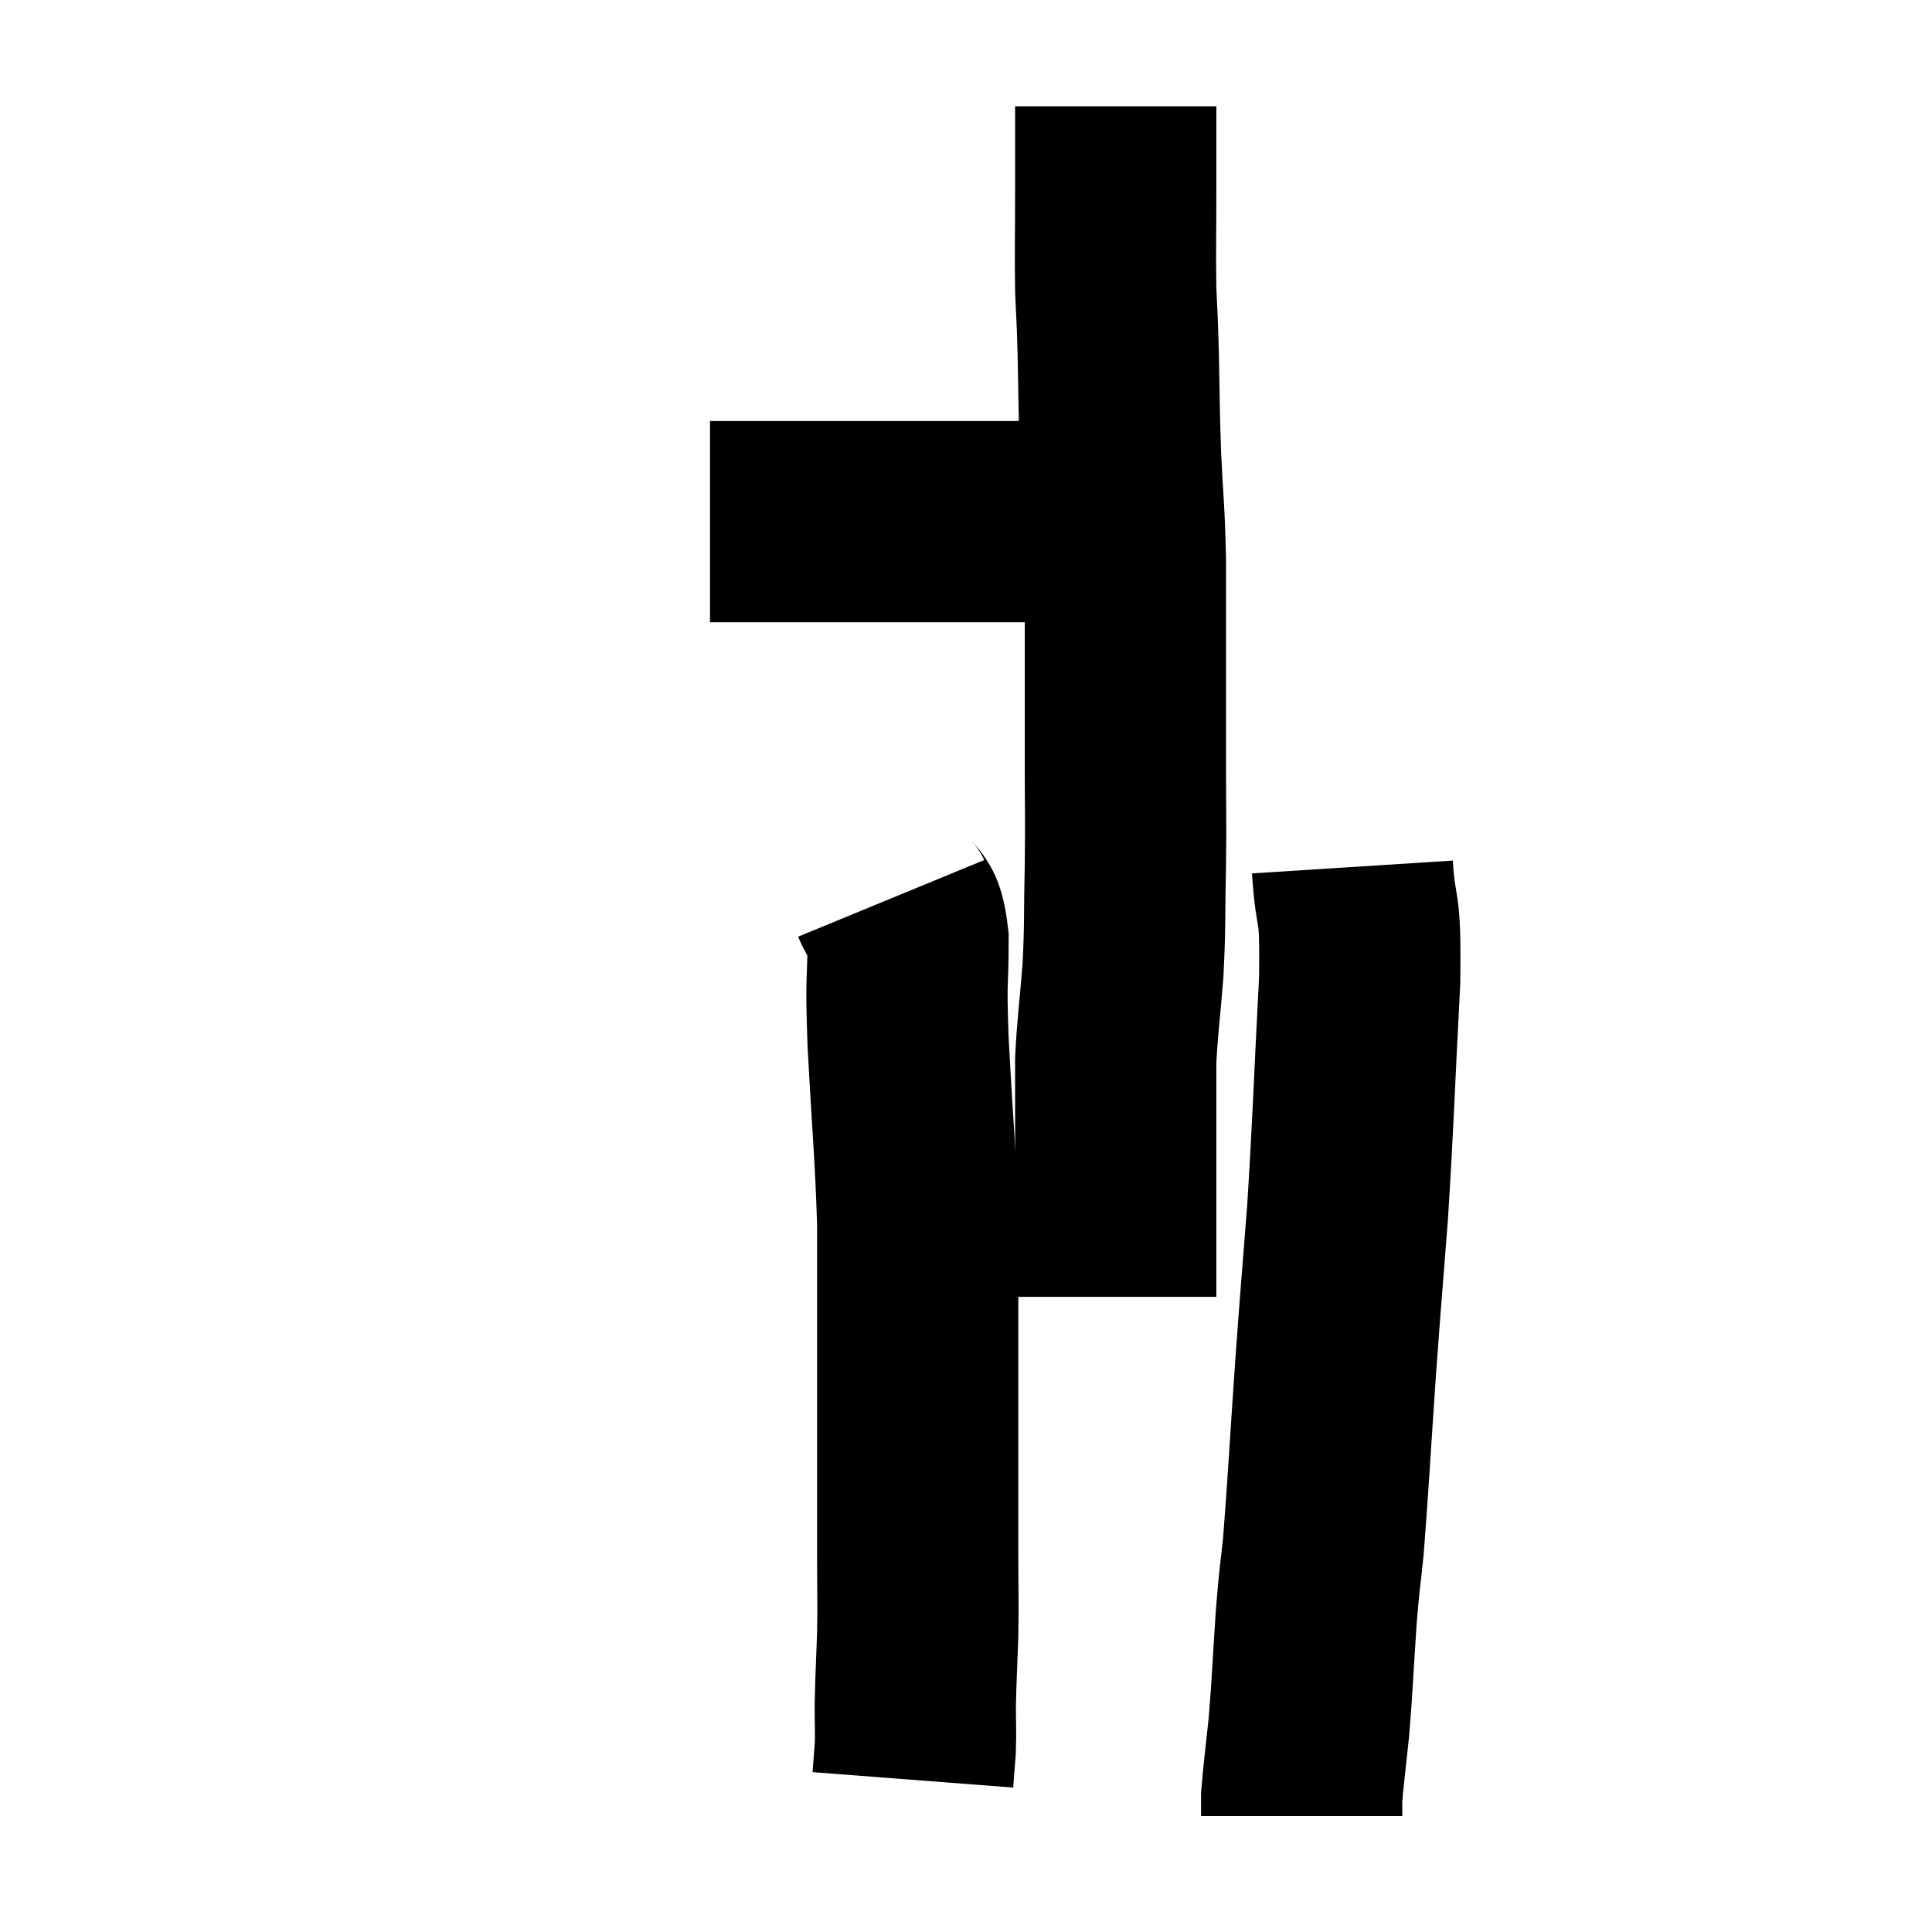 <svg width="48" height="48" viewBox="0 0 48 48" xmlns="http://www.w3.org/2000/svg"><path d="M 17.64 12.96 C 18.42 12.96, 18.405 12.96, 19.2 12.96 C 20.01 12.96, 20.01 12.96, 20.82 12.96 C 21.63 12.96, 21.75 12.96, 22.44 12.96 C 23.01 12.96, 22.89 12.96, 23.58 12.96 C 24.39 12.96, 24.525 12.96, 25.2 12.96 C 25.74 12.96, 25.815 12.96, 26.28 12.96 C 26.67 12.96, 26.76 12.96, 27.06 12.96 C 27.27 12.96, 27.375 12.96, 27.48 12.96 L 27.48 12.96" fill="none" stroke="black" stroke-width="5"></path><path d="M 27.72 2.64 C 27.72 2.91, 27.72 2.655, 27.72 3.18 C 27.72 3.96, 27.72 3.735, 27.72 4.74 C 27.72 5.97, 27.705 6.21, 27.72 7.2 C 27.75 7.95, 27.75 7.665, 27.78 8.7 C 27.81 10.02, 27.795 10.035, 27.84 11.34 C 27.9 12.63, 27.93 12.585, 27.96 13.92 C 27.96 15.3, 27.96 15.405, 27.96 16.68 C 27.96 17.85, 27.96 17.82, 27.96 19.02 C 27.96 20.25, 27.975 20.205, 27.96 21.48 C 27.93 22.8, 27.96 22.905, 27.9 24.12 C 27.81 25.23, 27.765 25.47, 27.72 26.34 C 27.72 26.97, 27.72 26.835, 27.72 27.6 C 27.72 28.5, 27.72 28.71, 27.72 29.4 C 27.72 29.88, 27.72 29.925, 27.72 30.36 C 27.72 30.75, 27.72 30.705, 27.72 31.14 C 27.72 31.62, 27.72 31.83, 27.72 32.1 C 27.72 32.16, 27.72 32.19, 27.72 32.22 L 27.72 32.22" fill="none" stroke="black" stroke-width="5"></path><path d="M 22.14 22.32 C 22.35 22.83, 22.455 22.455, 22.56 23.34 C 22.56 24.6, 22.5 24.105, 22.56 25.86 C 22.68 28.11, 22.74 28.56, 22.8 30.36 C 22.8 31.71, 22.8 31.665, 22.8 33.06 C 22.8 34.5, 22.8 34.545, 22.8 35.94 C 22.8 37.29, 22.8 37.47, 22.8 38.64 C 22.8 39.63, 22.815 39.69, 22.8 40.62 C 22.77 41.49, 22.755 41.655, 22.74 42.36 C 22.74 42.9, 22.755 42.975, 22.74 43.44 C 22.71 43.83, 22.695 44.025, 22.68 44.22 L 22.68 44.22" fill="none" stroke="black" stroke-width="5"></path><path d="M 33.6 21.54 C 33.69 22.95, 33.81 22.215, 33.78 24.36 C 33.63 27.24, 33.63 27.705, 33.48 30.12 C 33.33 32.07, 33.33 31.95, 33.18 34.02 C 33.03 36.21, 33 36.855, 32.88 38.4 C 32.79 39.3, 32.79 39.075, 32.7 40.2 C 32.61 41.55, 32.61 41.79, 32.52 42.9 C 32.43 43.77, 32.385 44.085, 32.34 44.64 C 32.34 44.88, 32.34 45, 32.34 45.12 C 32.34 45.12, 32.34 45.12, 32.34 45.12 L 32.34 45.12" fill="none" stroke="black" stroke-width="5"></path></svg>